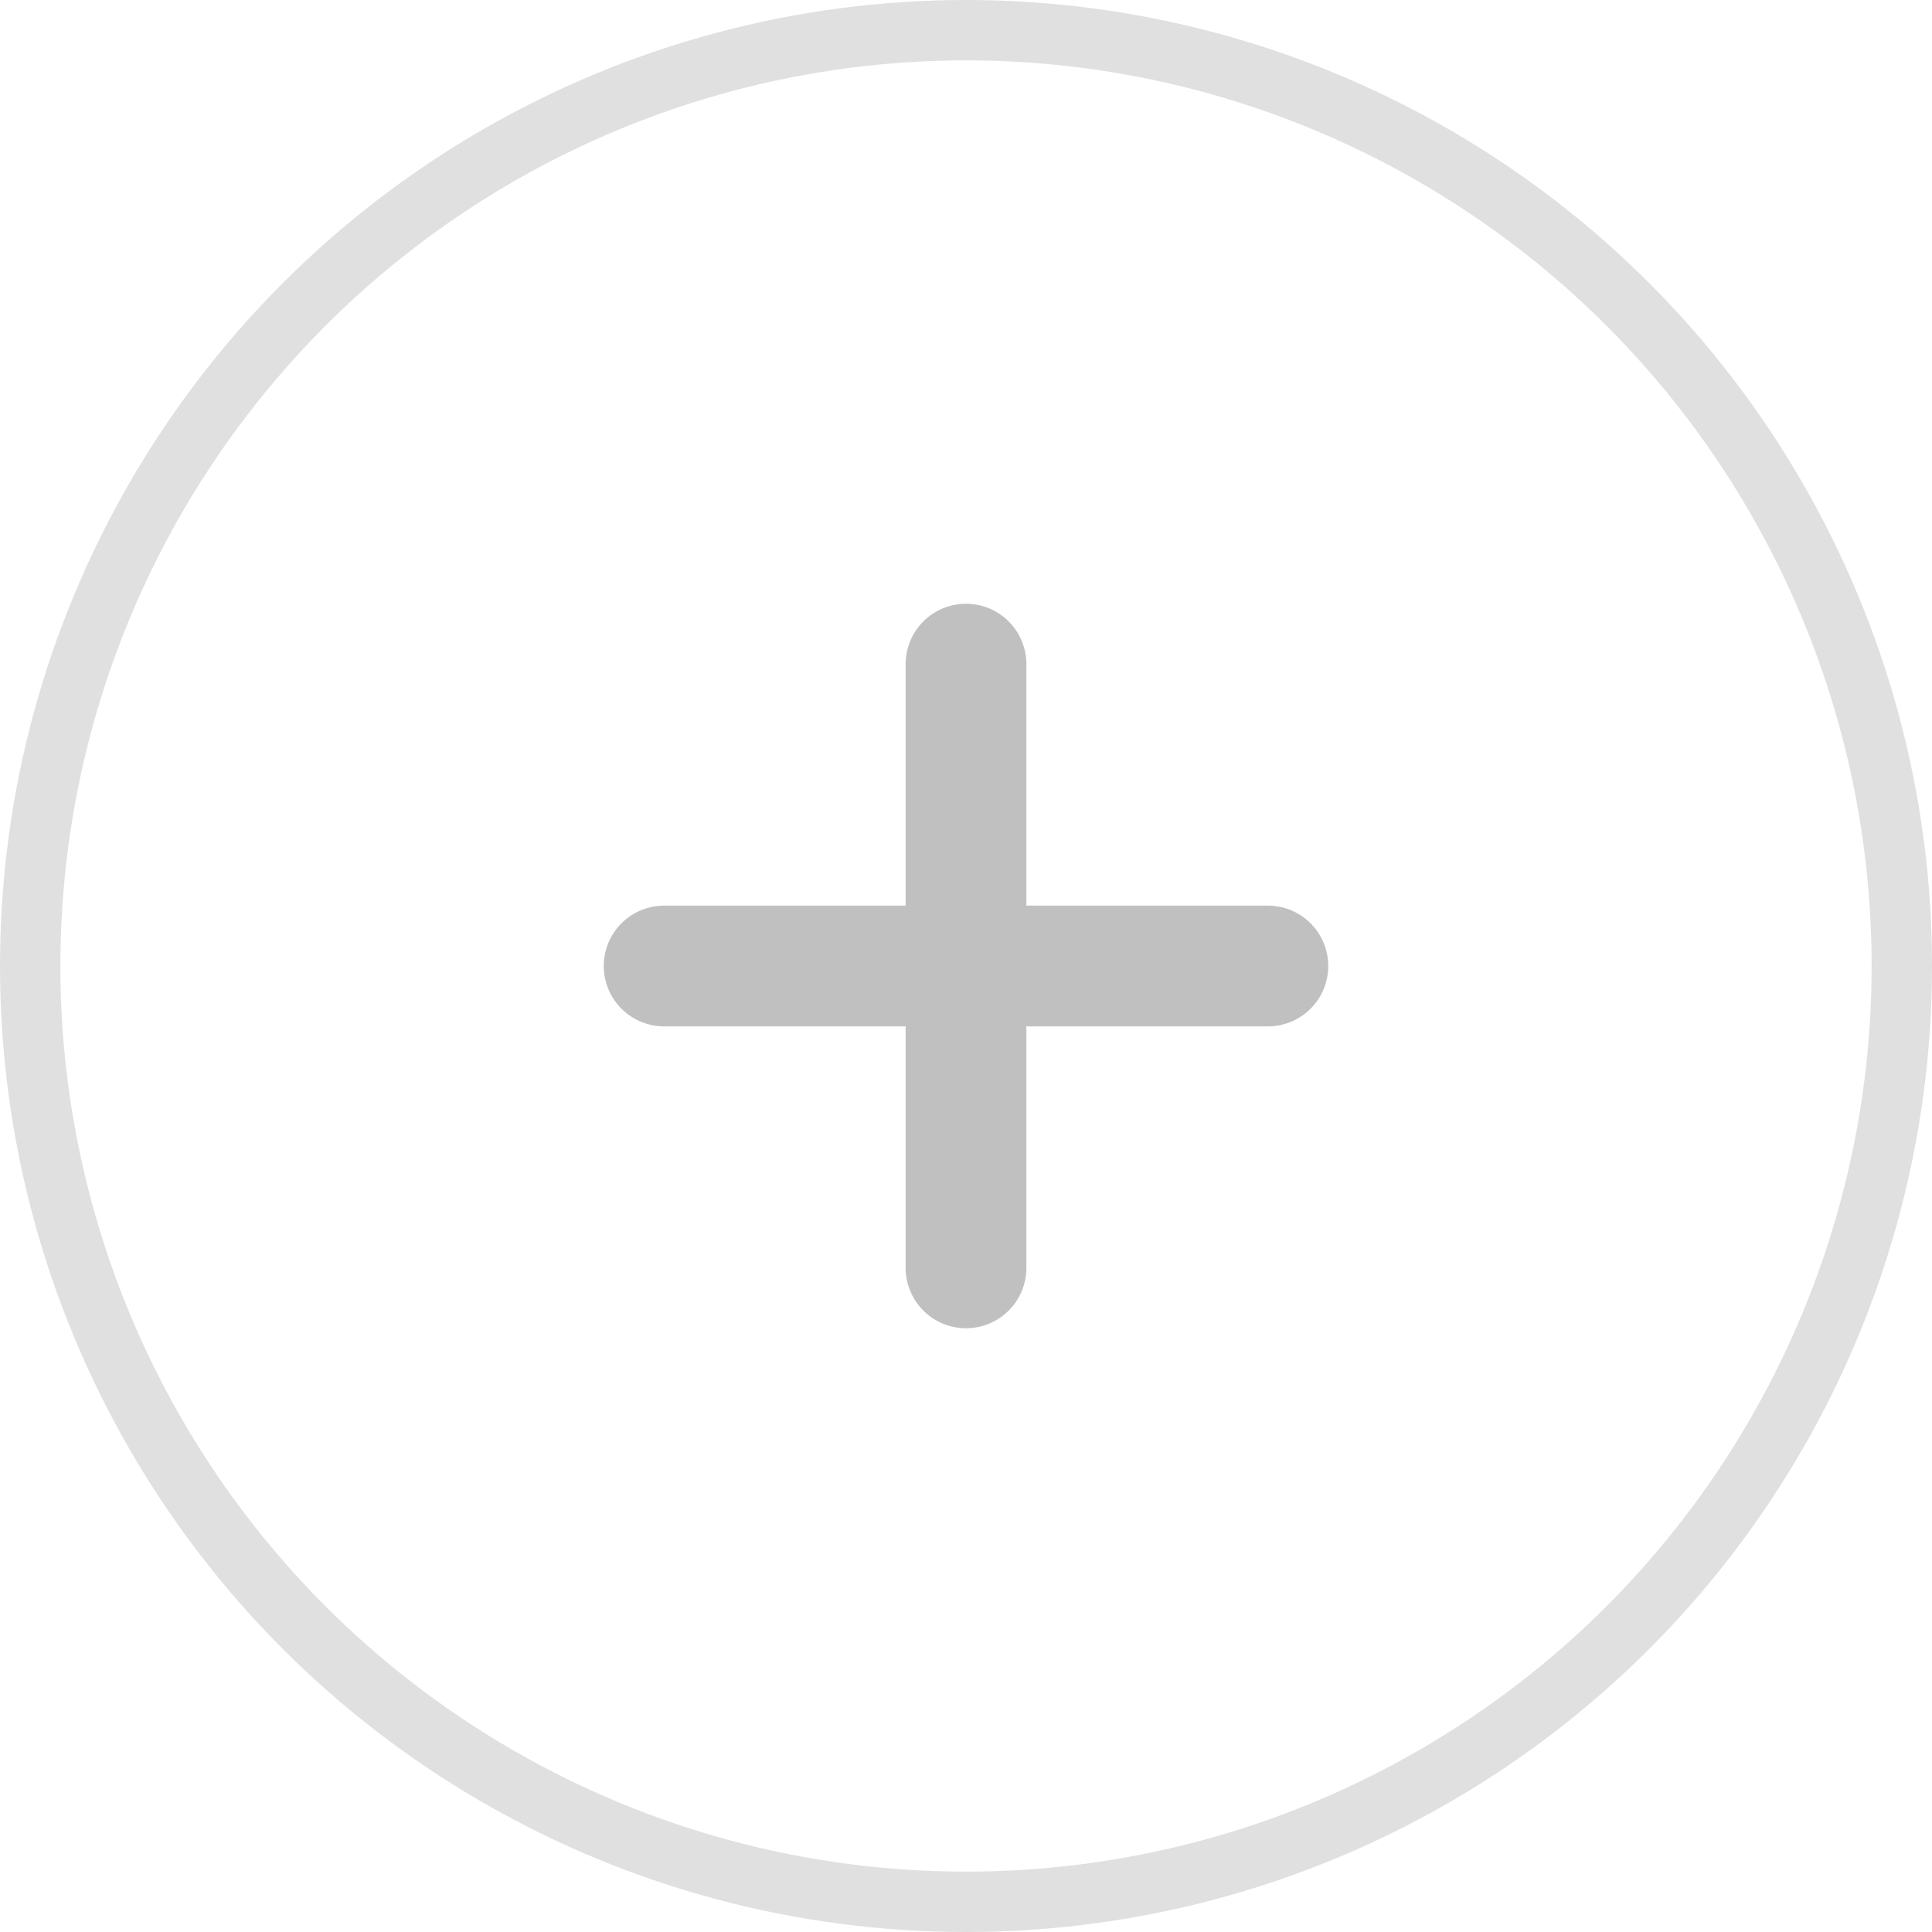 <svg width="32" height="32" viewBox="0 0 32 32" xmlns="http://www.w3.org/2000/svg">
    <g fill="none" fill-rule="evenodd">
        <circle stroke="#E0E0E0" cx="16" cy="16" r="15.5"/>
        <path stroke="silver" stroke-width="2" stroke-linecap="round" stroke-linejoin="round" d="M11 16h10M16 11v10"/>
    </g>
</svg>
